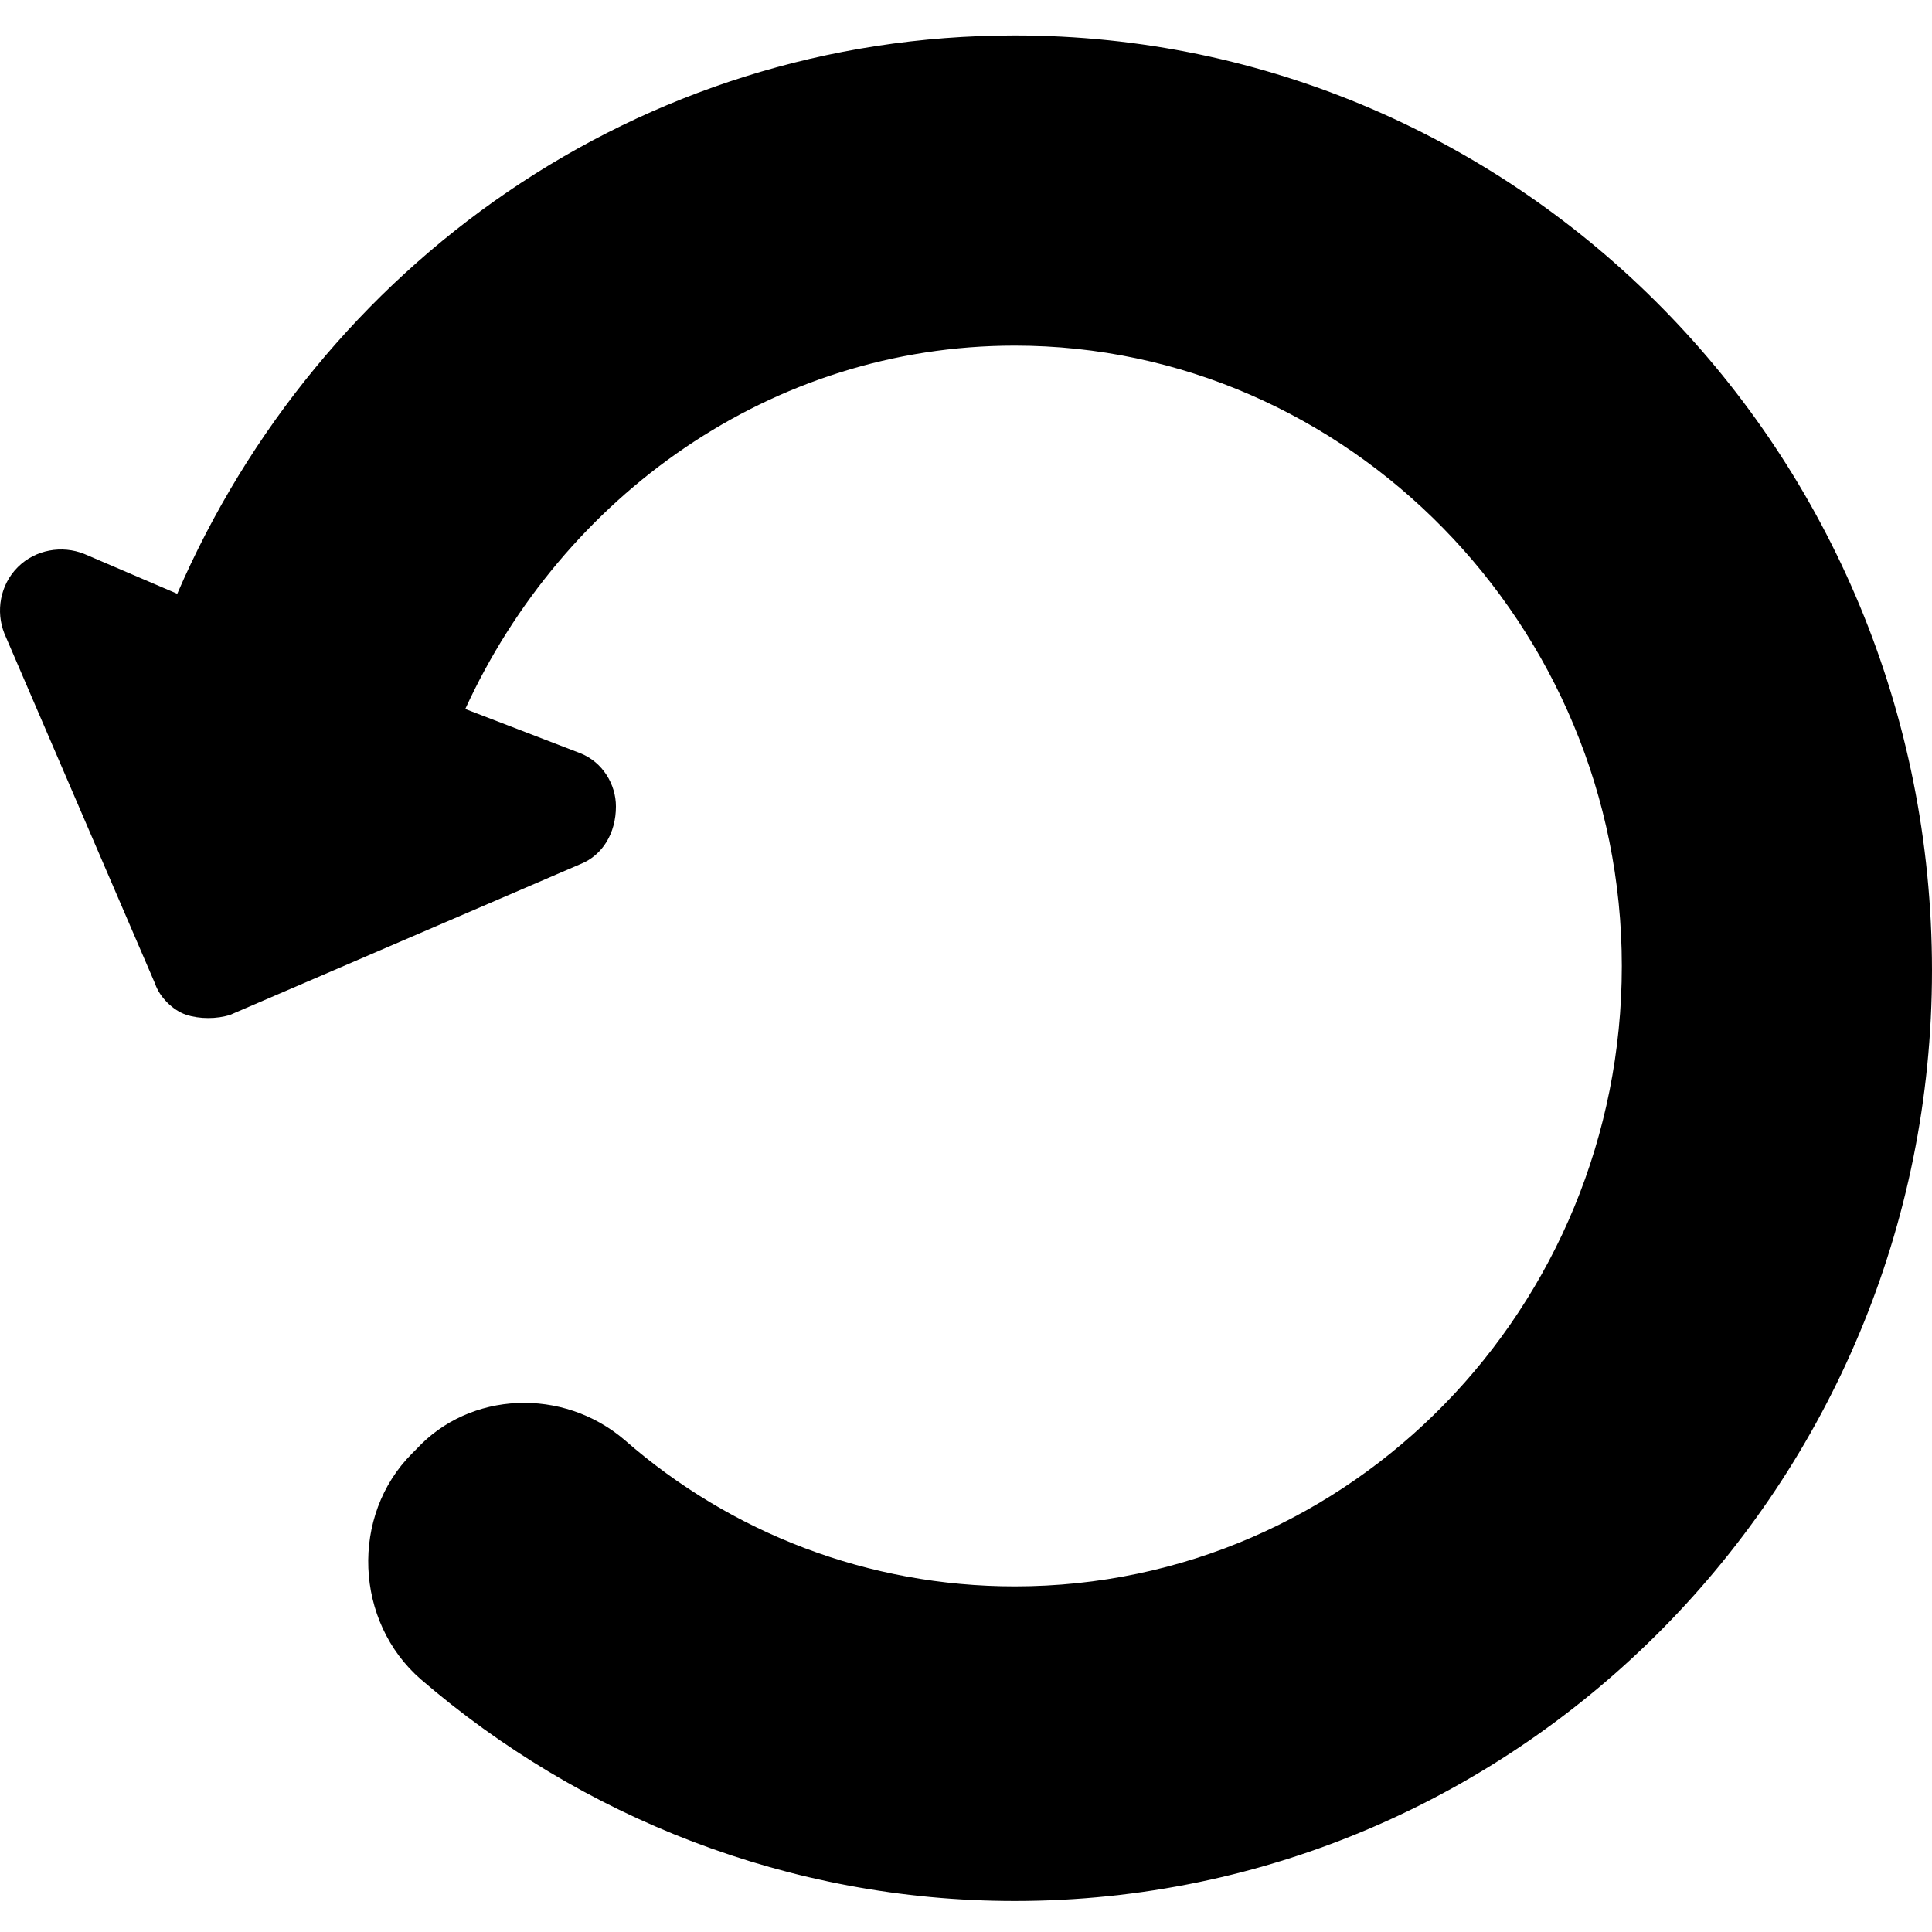 <?xml version="1.0" encoding="utf-8"?>
<!-- Generator: Adobe Illustrator 23.0.1, SVG Export Plug-In . SVG Version: 6.00 Build 0)  -->
<svg version="1.1" id="Capa_1" xmlns="http://www.w3.org/2000/svg" xmlns:xlink="http://www.w3.org/1999/xlink" x="0px" y="0px"
	 viewBox="0 0 43.6 43.6" style="enable-background:new 0 0 43.6 43.6;" xml:space="preserve">
<g>
	<path d="M22.9,0.8C14.4,0.8,7.2,6,4,13.4l-2.1-0.9c-0.5-0.2-1.1-0.1-1.5,0.3c-0.4,0.4-0.5,1-0.3,1.5l3.4,7.9
		c0.1,0.3,0.4,0.6,0.7,0.7c0.3,0.1,0.7,0.1,1,0l7.9-3.4c0.5-0.2,0.8-0.7,0.8-1.3c0-0.5-0.3-1-0.8-1.2L10.5,16
		c2.2-4.8,6.9-8.2,12.4-8.2c7.5,0,13.7,6.3,13.7,14s-6.1,14-13.7,14c-3.3,0-6.4-1.2-8.8-3.3c-1.4-1.2-3.5-1.1-4.7,0.2
		c0,0,0,0-0.1,0.1c-1.4,1.4-1.3,3.8,0.2,5.1c3.6,3.1,8.3,5,13.4,5c11.4,0,20.7-9.4,20.7-21C43.6,10.2,34.3,0.8,22.9,0.8z"/>
</g>
</svg>
